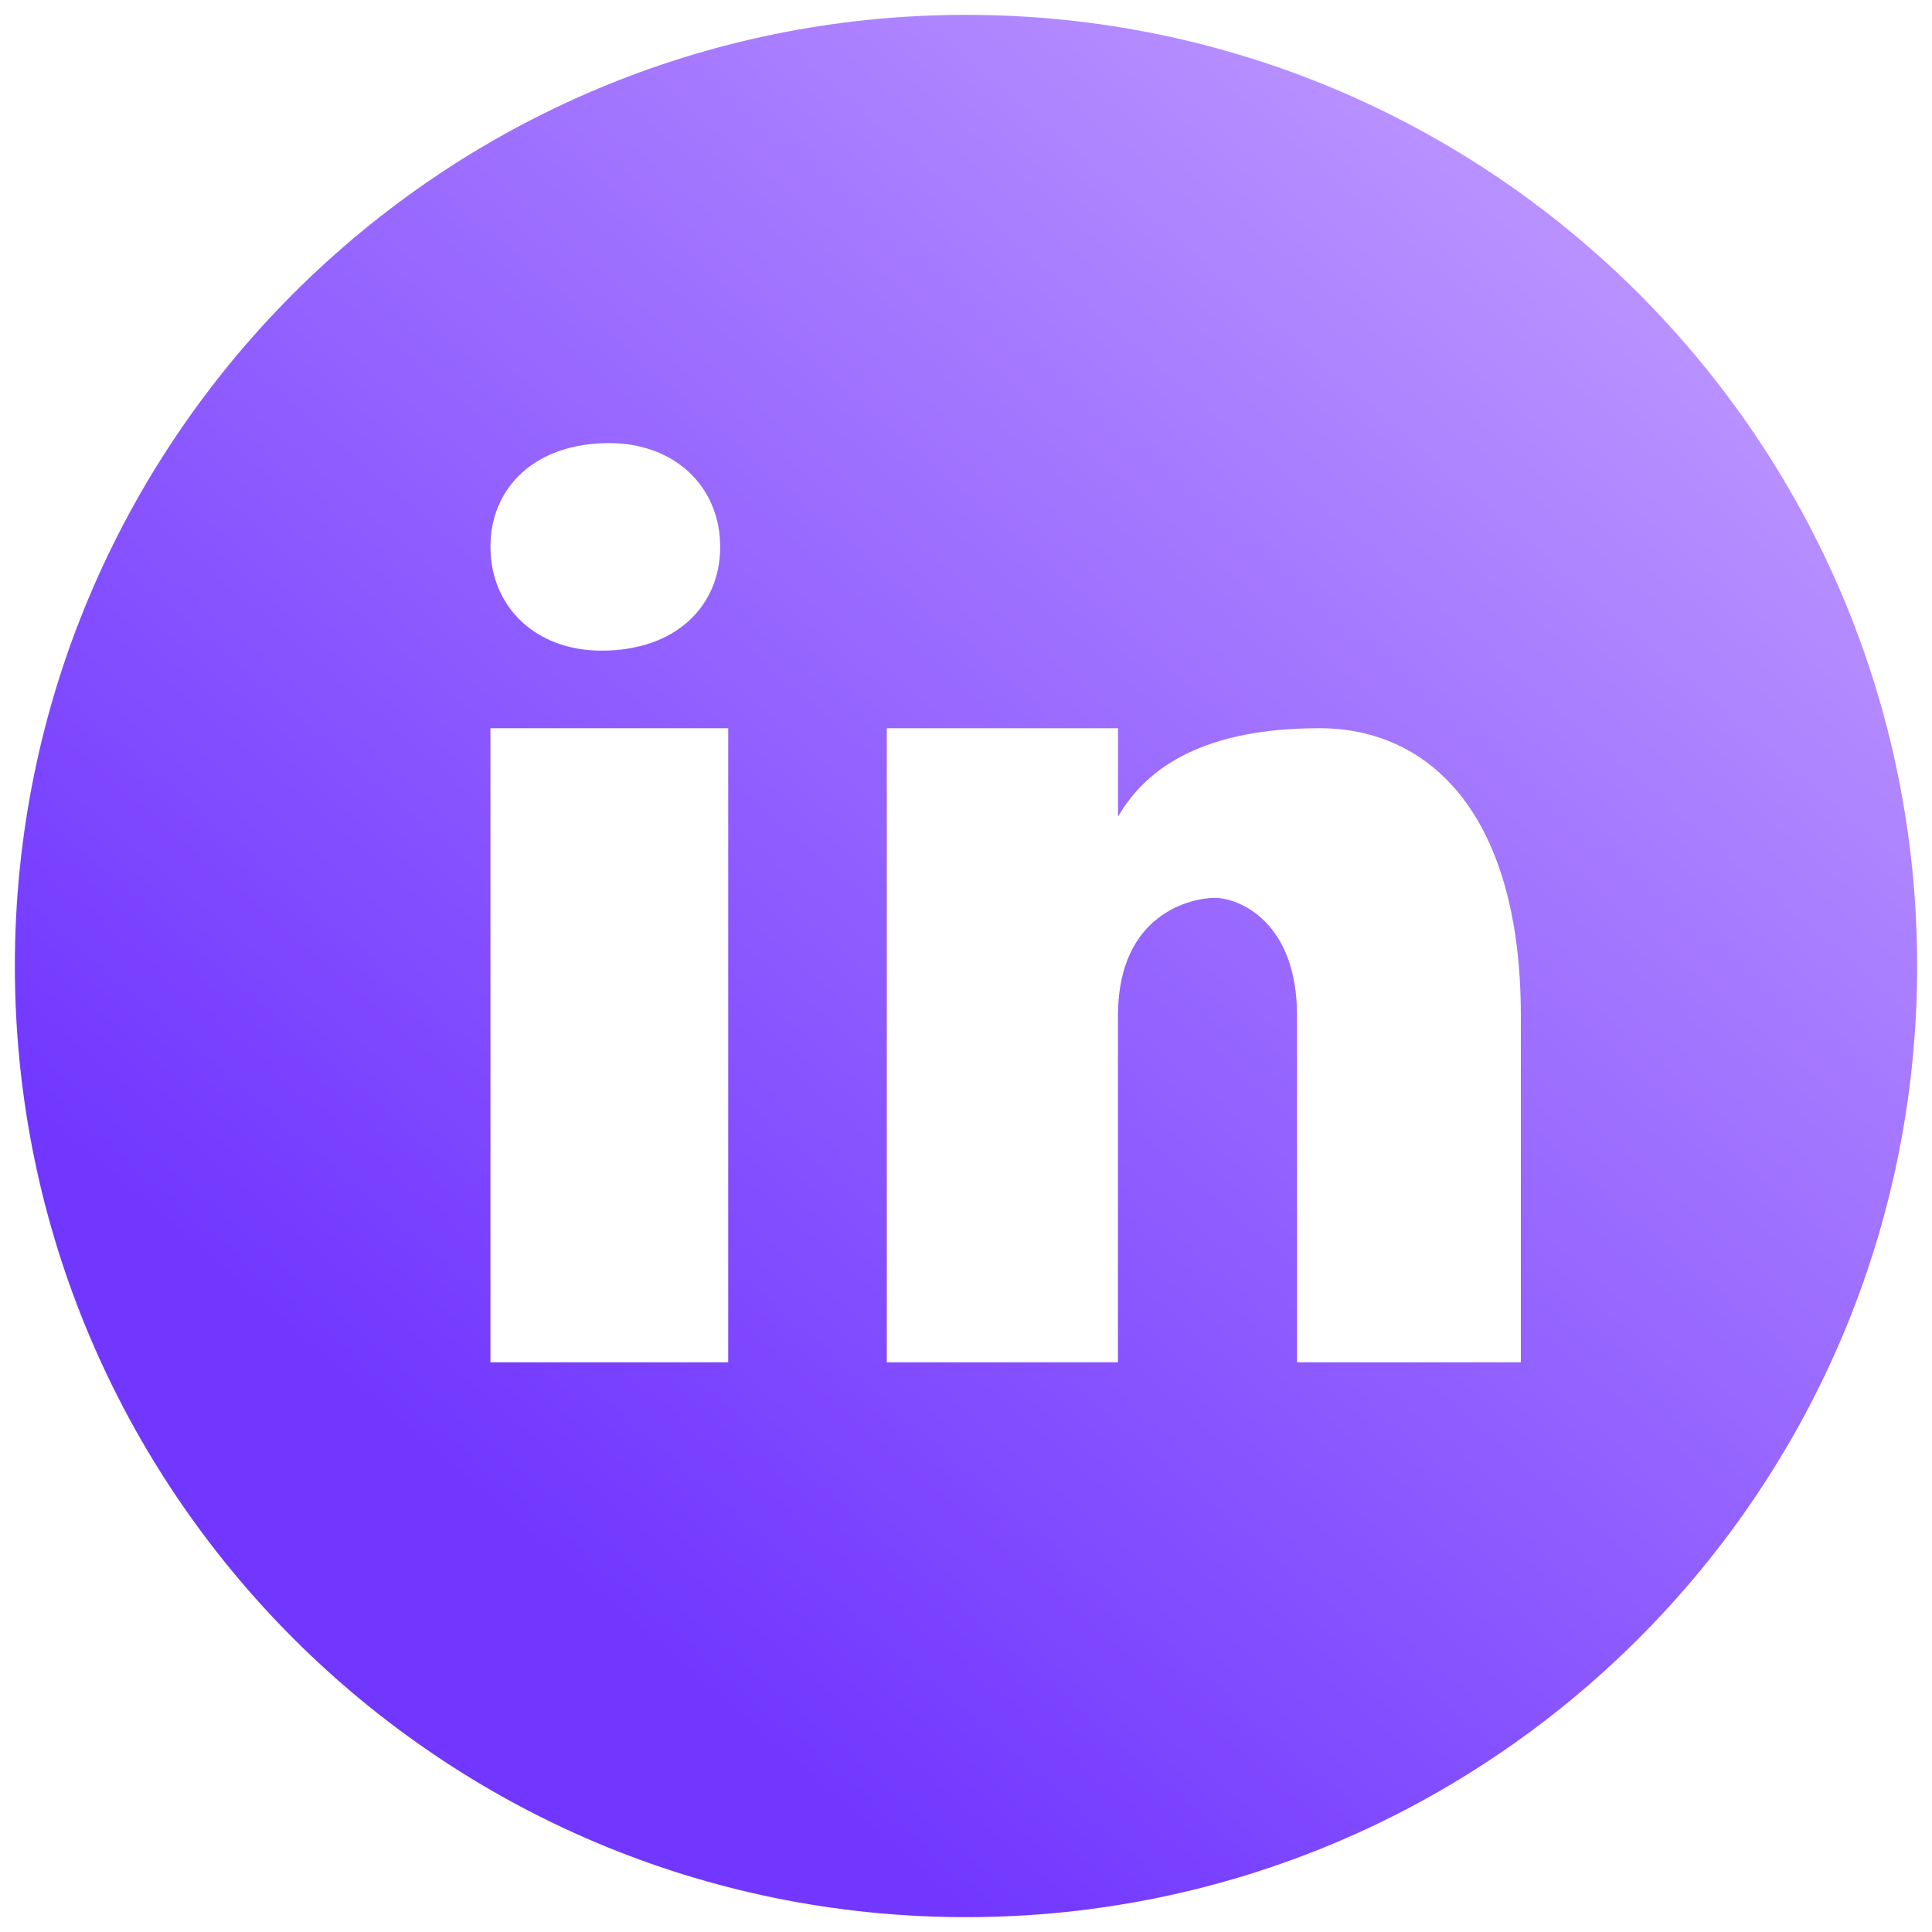 <svg width="26" height="26" viewBox="0 0 26 26" fill="none" xmlns="http://www.w3.org/2000/svg">
<path d="M13 0.2C5.931 0.2 0.2 5.931 0.2 13C0.2 20.069 5.931 25.8 13 25.8C20.069 25.8 25.8 20.069 25.8 13C25.8 5.931 20.069 0.2 13 0.2ZM8.196 5.963C9.094 5.963 9.692 6.562 9.692 7.359C9.692 8.157 9.094 8.756 8.097 8.756C7.199 8.757 6.6 8.157 6.6 7.359C6.6 6.562 7.199 5.963 8.196 5.963ZM9.8 18.333H6.6V9.8H9.8V18.333ZM20.467 18.333H17.455V13.67C17.455 12.38 16.651 12.083 16.351 12.083C16.05 12.083 15.045 12.281 15.045 13.67C15.045 13.868 15.045 18.333 15.045 18.333H11.934V9.8H15.046V10.99C15.447 10.296 16.25 9.8 17.756 9.8C19.263 9.8 20.467 10.99 20.467 13.67V18.333Z" fill="url(#paint0_linear)"/>
<defs>
<linearGradient id="paint0_linear" x1="20.573" y1="0.2" x2="4.69" y2="18.644" gradientUnits="userSpaceOnUse">
<stop stop-color="#BF99FF"/>
<stop offset="1" stop-color="#7137FF"/>
</linearGradient>
</defs>
</svg>
